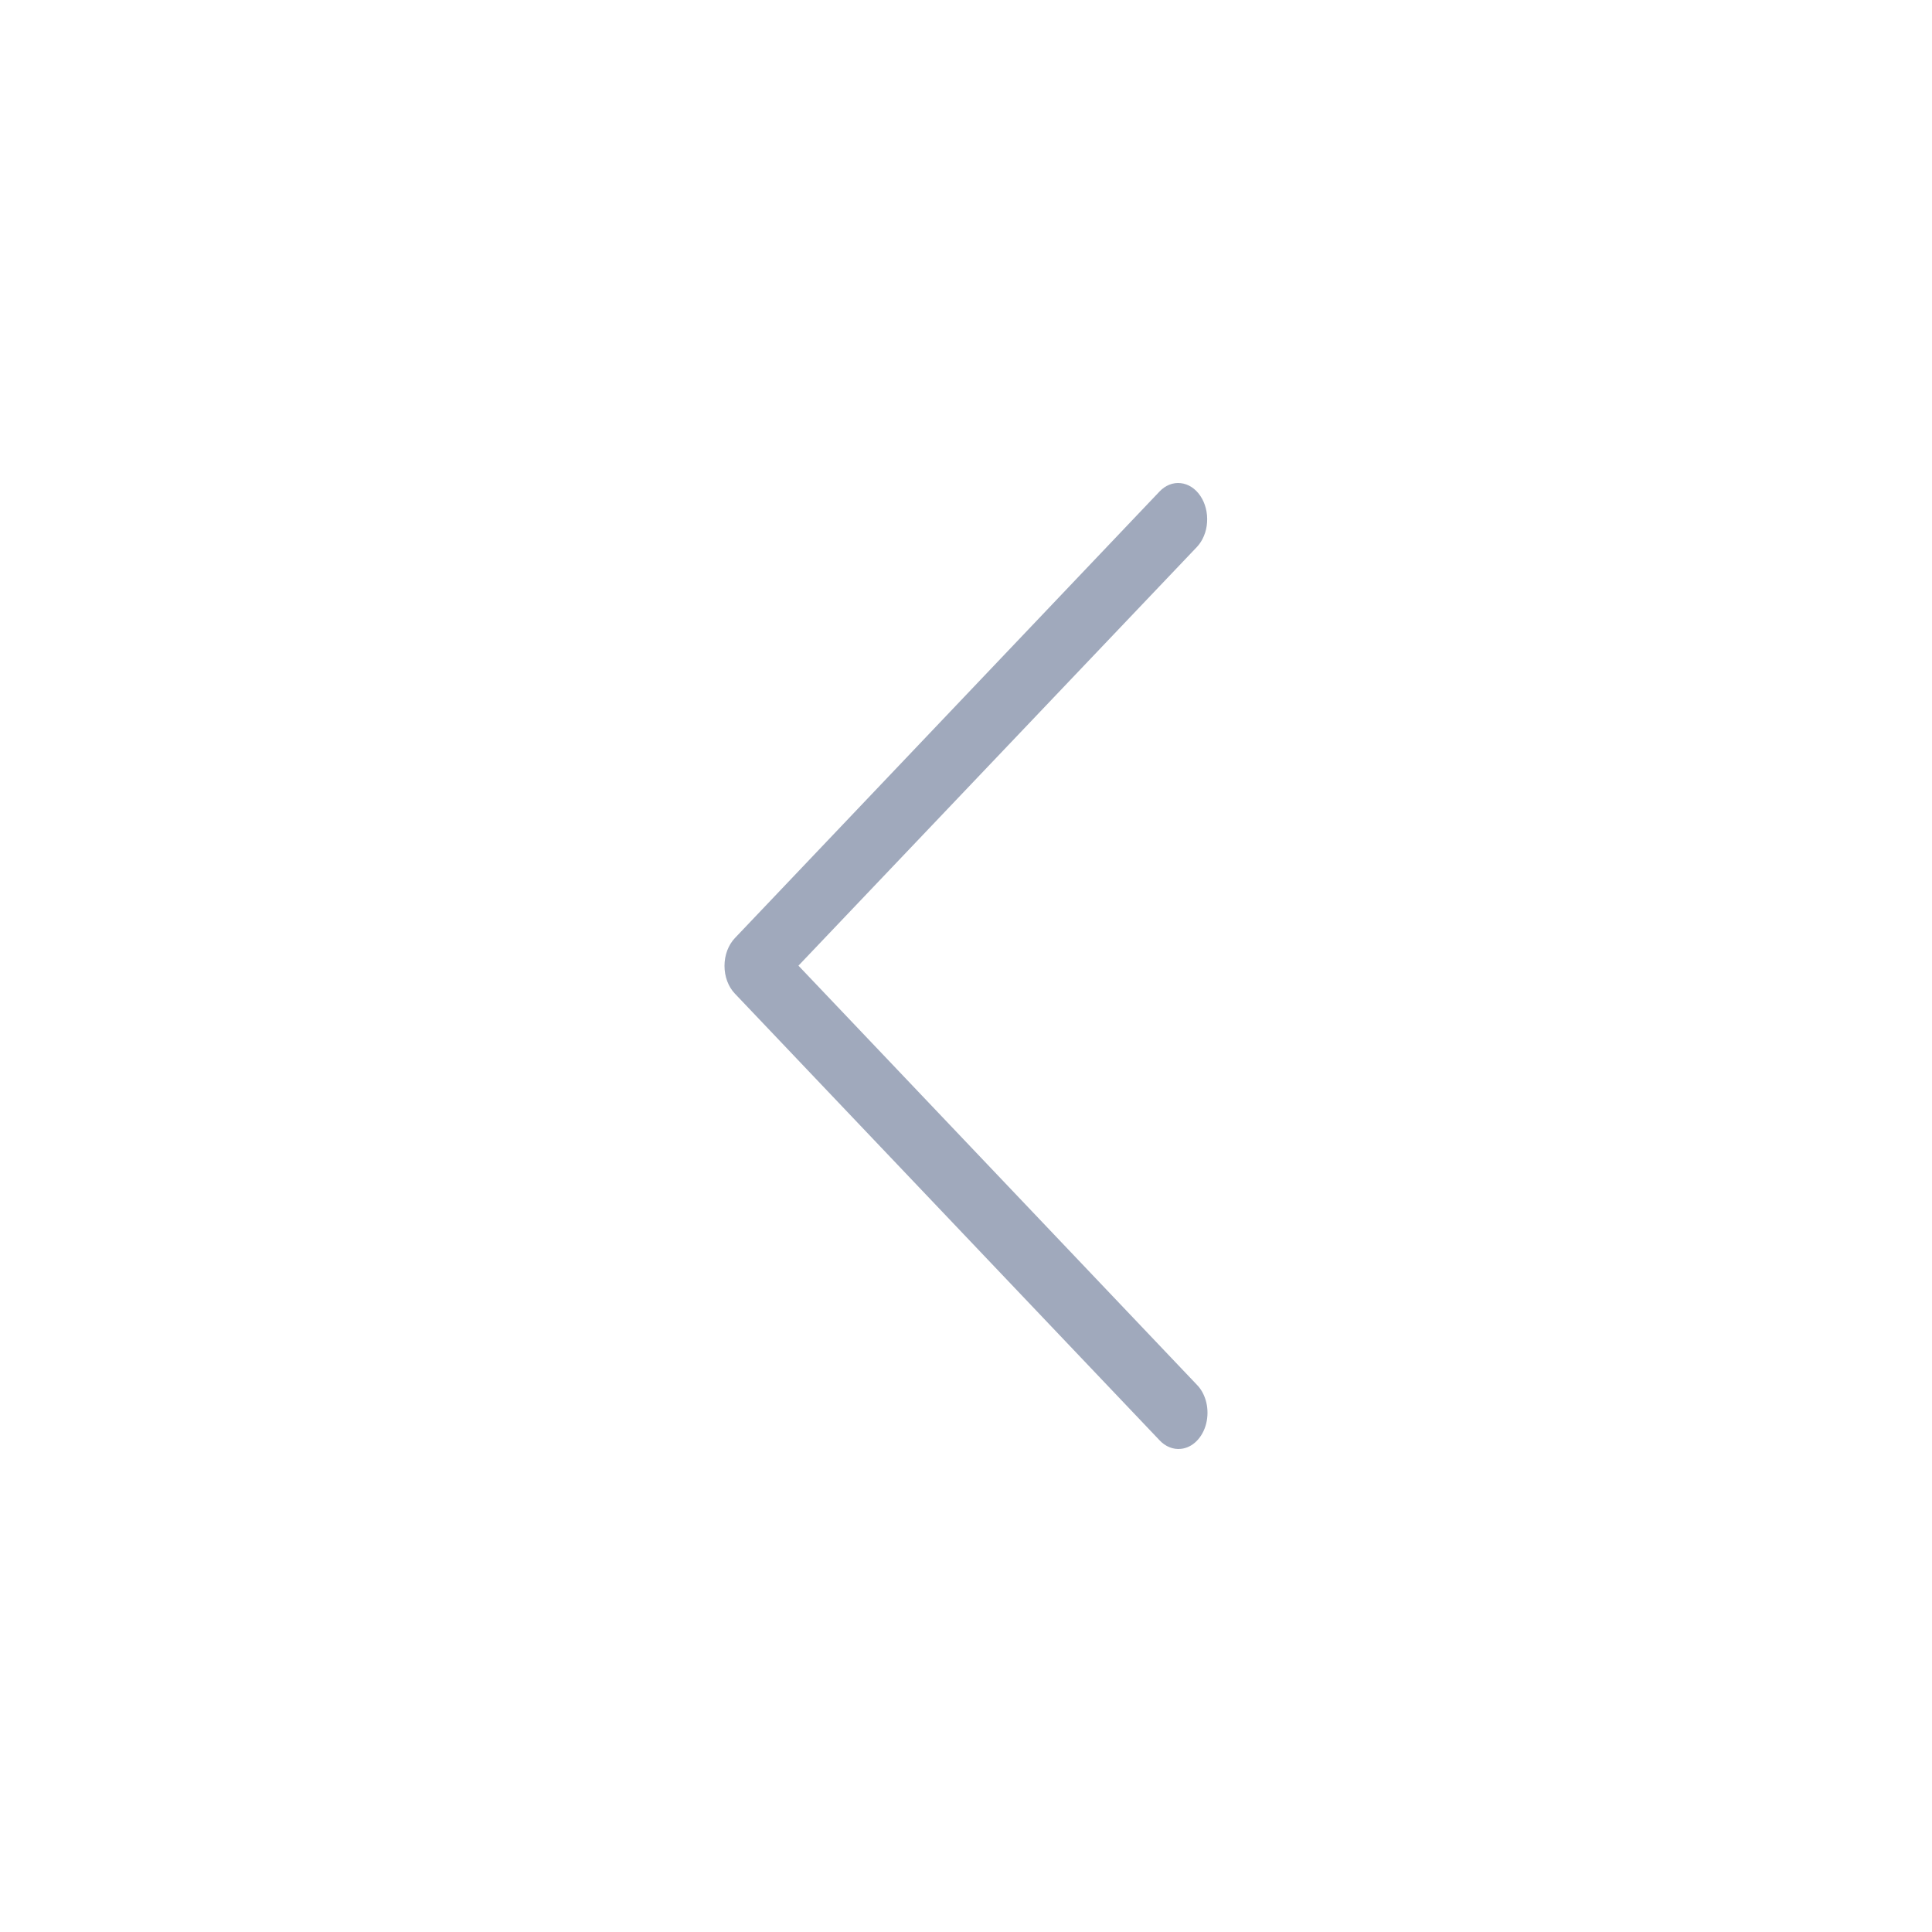 <svg width="40" height="40" viewBox="0 0 40 40" fill="none" xmlns="http://www.w3.org/2000/svg">
<path d="M24.449 29.997C24.568 29.985 24.682 29.929 24.775 29.835C24.868 29.742 24.937 29.616 24.973 29.473C25.008 29.33 25.009 29.178 24.975 29.035C24.94 28.891 24.873 28.764 24.78 28.67L16.531 19.993L24.78 11.325C24.84 11.261 24.89 11.184 24.926 11.096C24.963 11.008 24.985 10.913 24.991 10.815C24.998 10.716 24.989 10.617 24.965 10.523C24.941 10.429 24.903 10.342 24.852 10.267C24.801 10.191 24.739 10.129 24.669 10.084C24.599 10.039 24.522 10.011 24.444 10.003C24.365 9.994 24.286 10.005 24.211 10.035C24.136 10.065 24.066 10.113 24.006 10.177L15.214 19.423C15.147 19.494 15.093 19.582 15.056 19.681C15.019 19.78 15 19.888 15 19.997C15 20.107 15.019 20.215 15.056 20.314C15.093 20.413 15.147 20.501 15.214 20.571L24.006 29.818C24.066 29.883 24.137 29.933 24.213 29.963C24.289 29.994 24.369 30.006 24.449 29.997Z" fill="#A0A9BC"/>
</svg>
